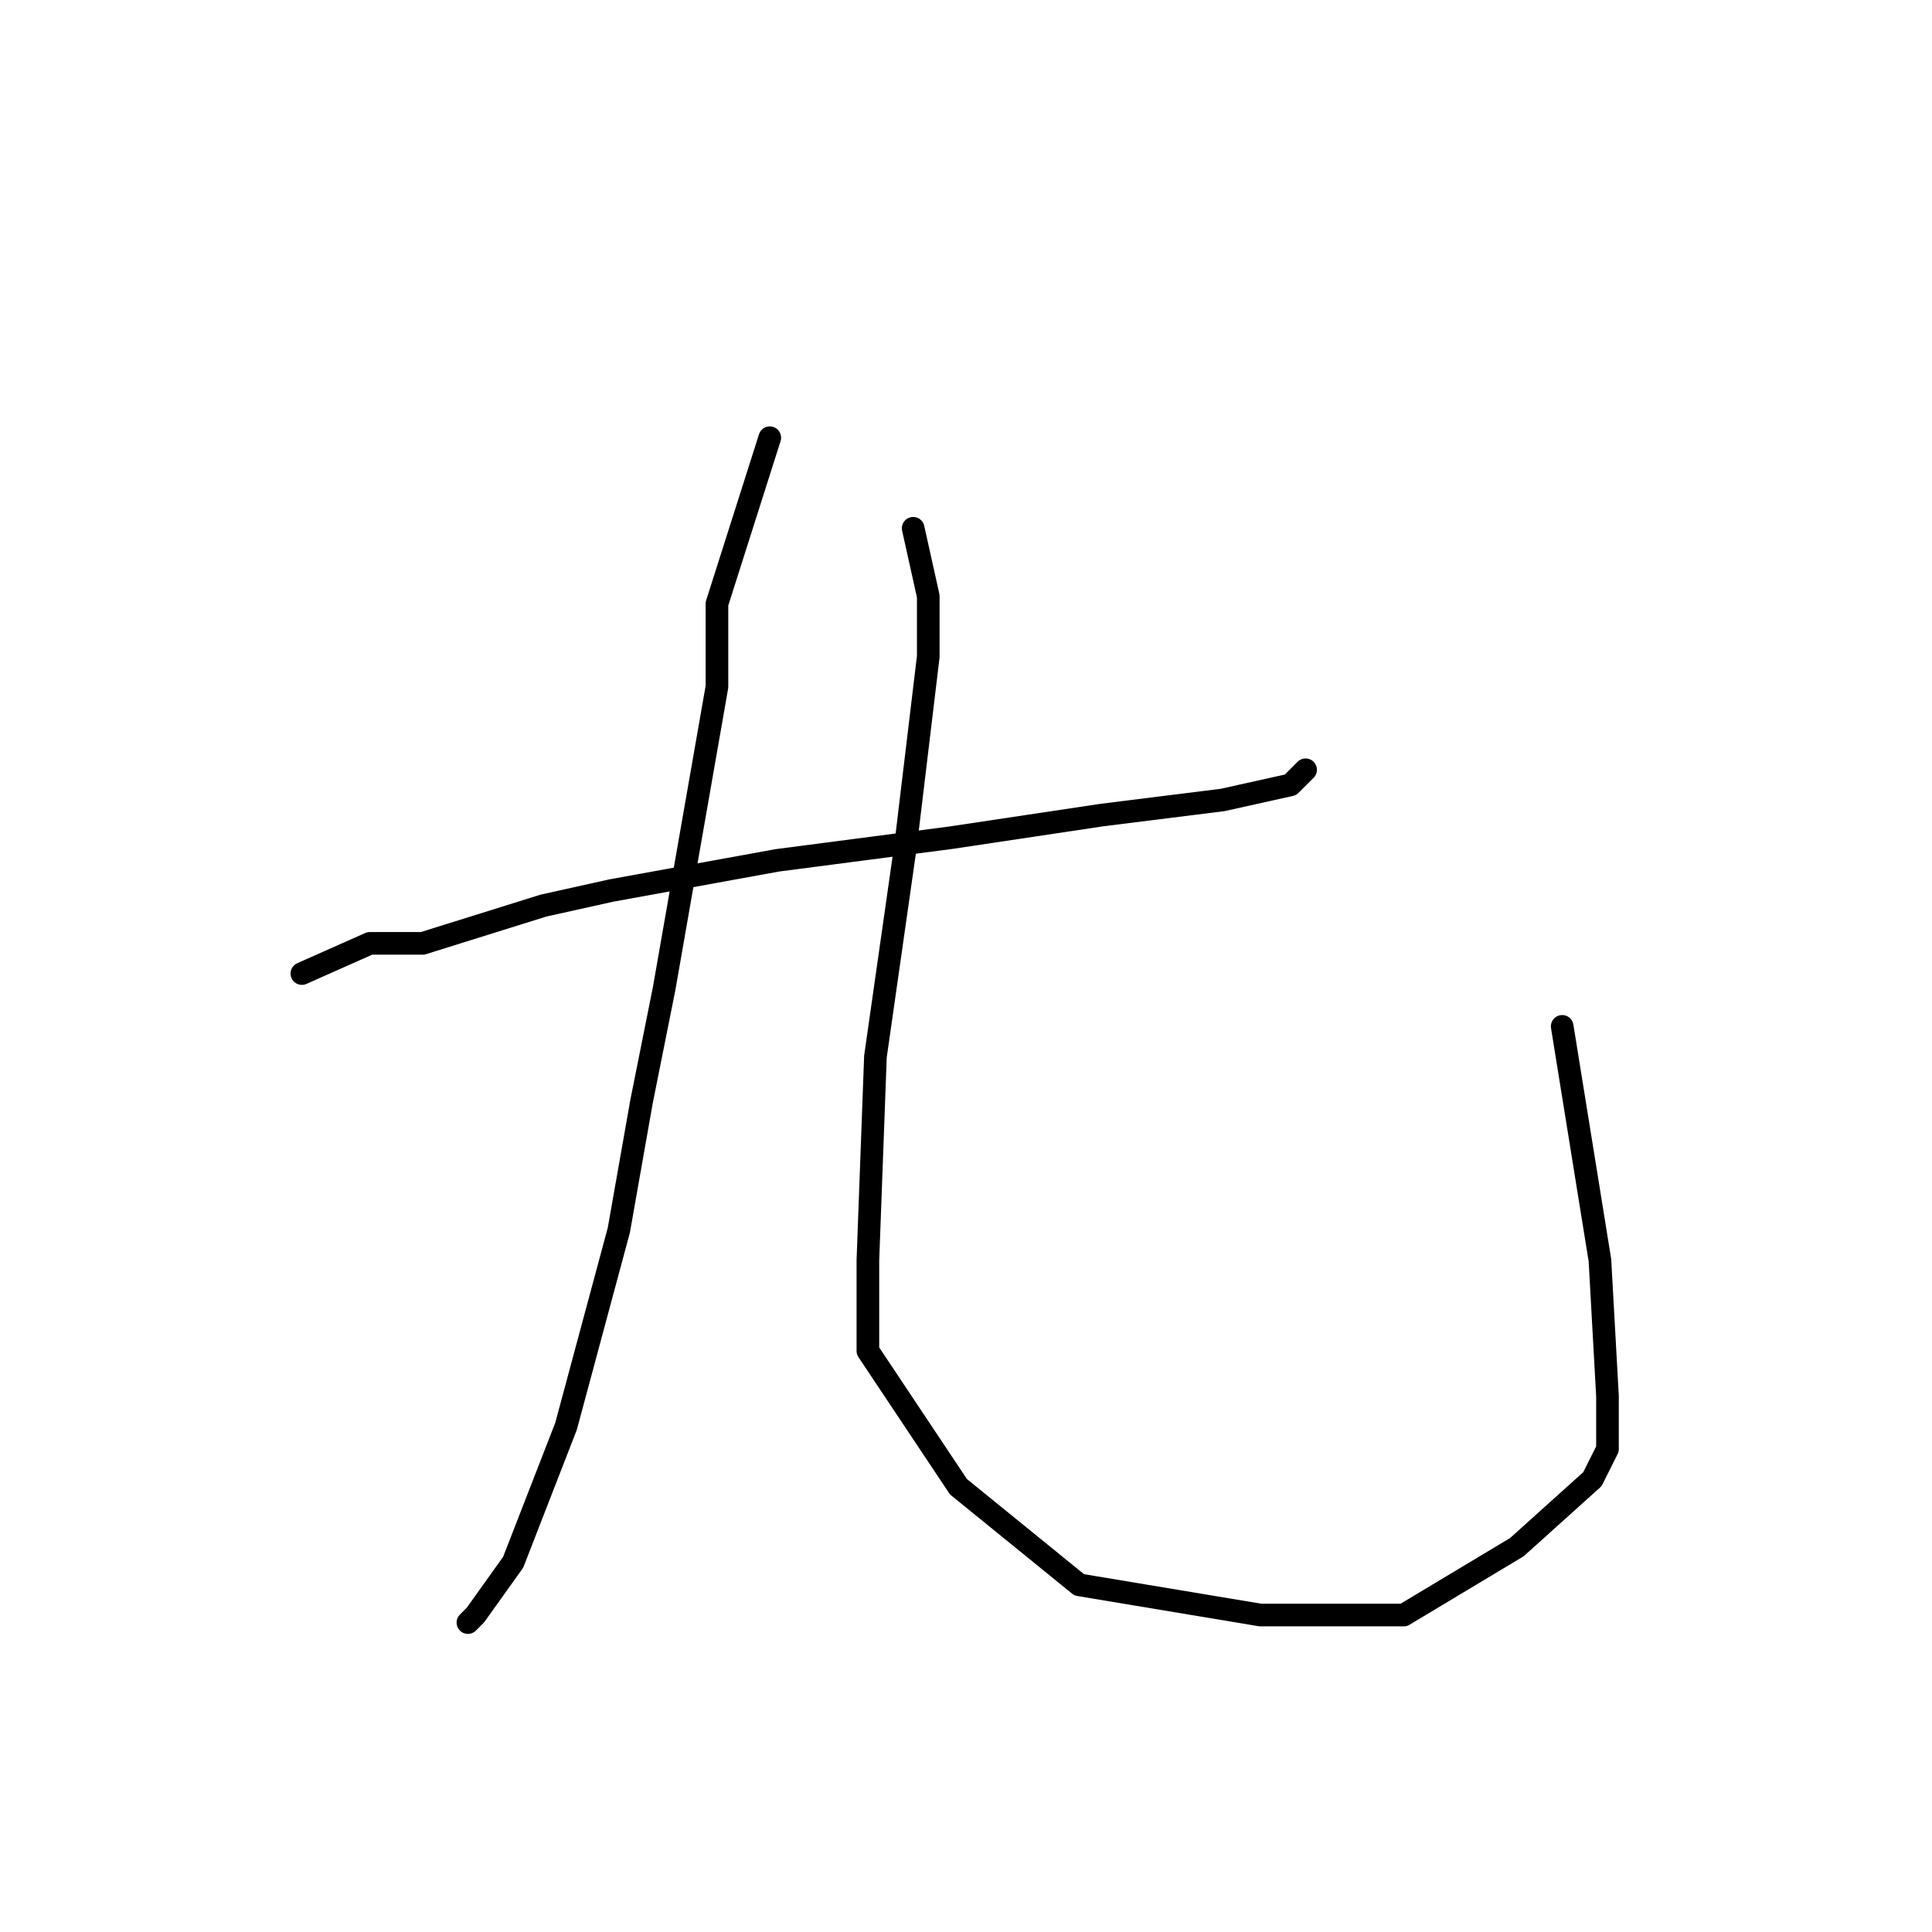 <?xml version="1.0" standalone="no"?>
    <svg width="256" height="256" xmlns="http://www.w3.org/2000/svg" version="1.1">
    <polyline stroke="black" stroke-width="3" stroke-linecap="round" fill="transparent" stroke-linejoin="round" points="40 129 49 125 56 125 72 120 81 118 103 114 126 111 146 108 162 106 171 104 173 102 173 102 " />
        <polyline stroke="black" stroke-width="3" stroke-linecap="round" fill="transparent" stroke-linejoin="round" points="102 58 95 80 95 91 88 131 85 146 82 163 75 189 68 207 63 214 62 215 62 215 " />
        <polyline stroke="black" stroke-width="3" stroke-linecap="round" fill="transparent" stroke-linejoin="round" points="121 70 123 79 123 87 120 112 116 140 115 167 115 179 127 197 143 210 167 214 186 214 201 205 211 196 213 192 213 185 212 167 207 136 207 136 " />
        </svg>